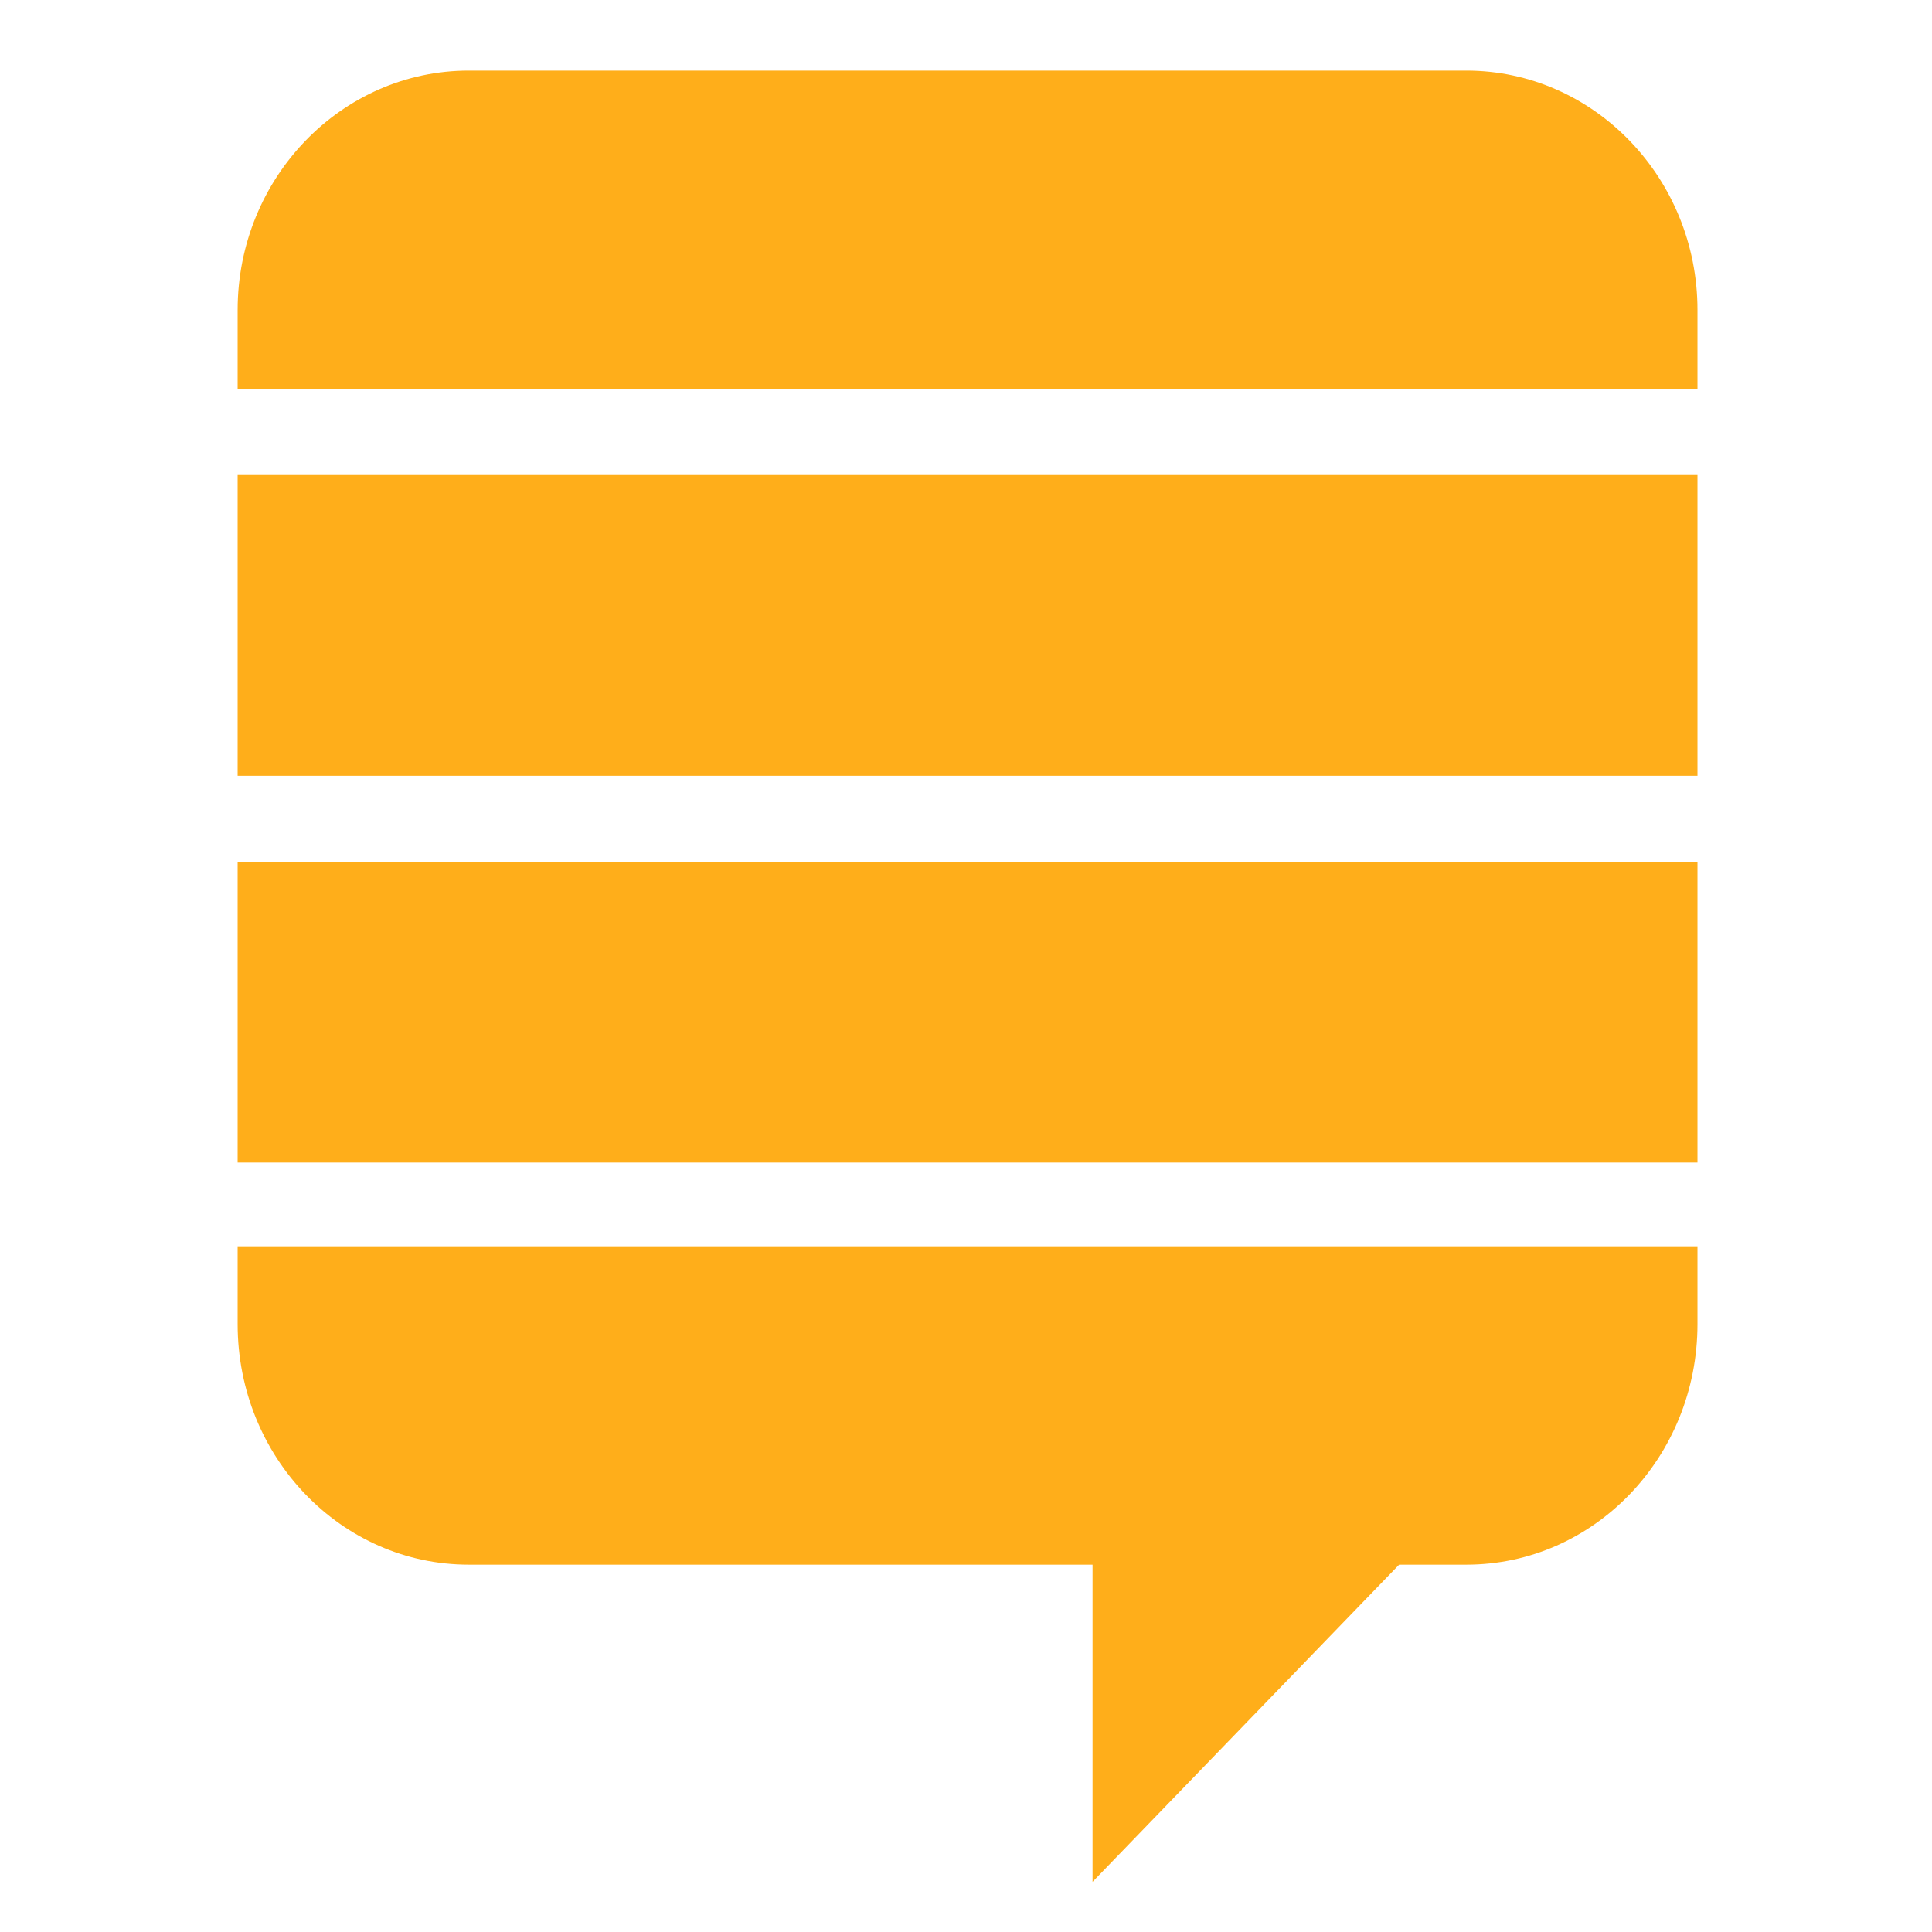 <?xml version="1.0" encoding="UTF-8" standalone="no"?>
<svg
   xmlns:dc="http://purl.org/dc/elements/1.1/"
   xmlns:cc="http://creativecommons.org/ns#"
   xmlns:rdf="http://www.w3.org/1999/02/22-rdf-syntax-ns#"
   xmlns:svg="http://www.w3.org/2000/svg"
   xmlns="http://www.w3.org/2000/svg"
   height="100%"
   width="100%"
   version="1.1"
   viewBox="0 0 64 64"
   >
  <g style="fill:#ffae1a;fill-opacity:1;stroke:none;stroke-width:1px;stroke-linecap:butt;stroke-linejoin:miter;stroke-opacity:1">
    <path d="m 56.231,41.284 -48.359,0 0,2.578 c 0,4.414 3.438,7.969 7.656,7.969 l 20.664,0 0,10.508 10.156,-10.508 2.227,0 c 4.219,0 7.656,-3.555 7.656,-7.969 l 0,-2.578 z m 0,-12.734 -48.359,0 0,9.961 48.359,0 0,-9.961 z m 0,-12.812 -48.359,0 0,9.961 48.359,0 0,-9.961 z m 0,-5.469 c 0,-4.375 -3.438,-7.93 -7.656,-7.93 l -33.047,0 c -4.219,0 -7.656,3.555 -7.656,7.93 l 0,2.617 48.359,0 0,-2.617 z" />
  </g>
</svg>
